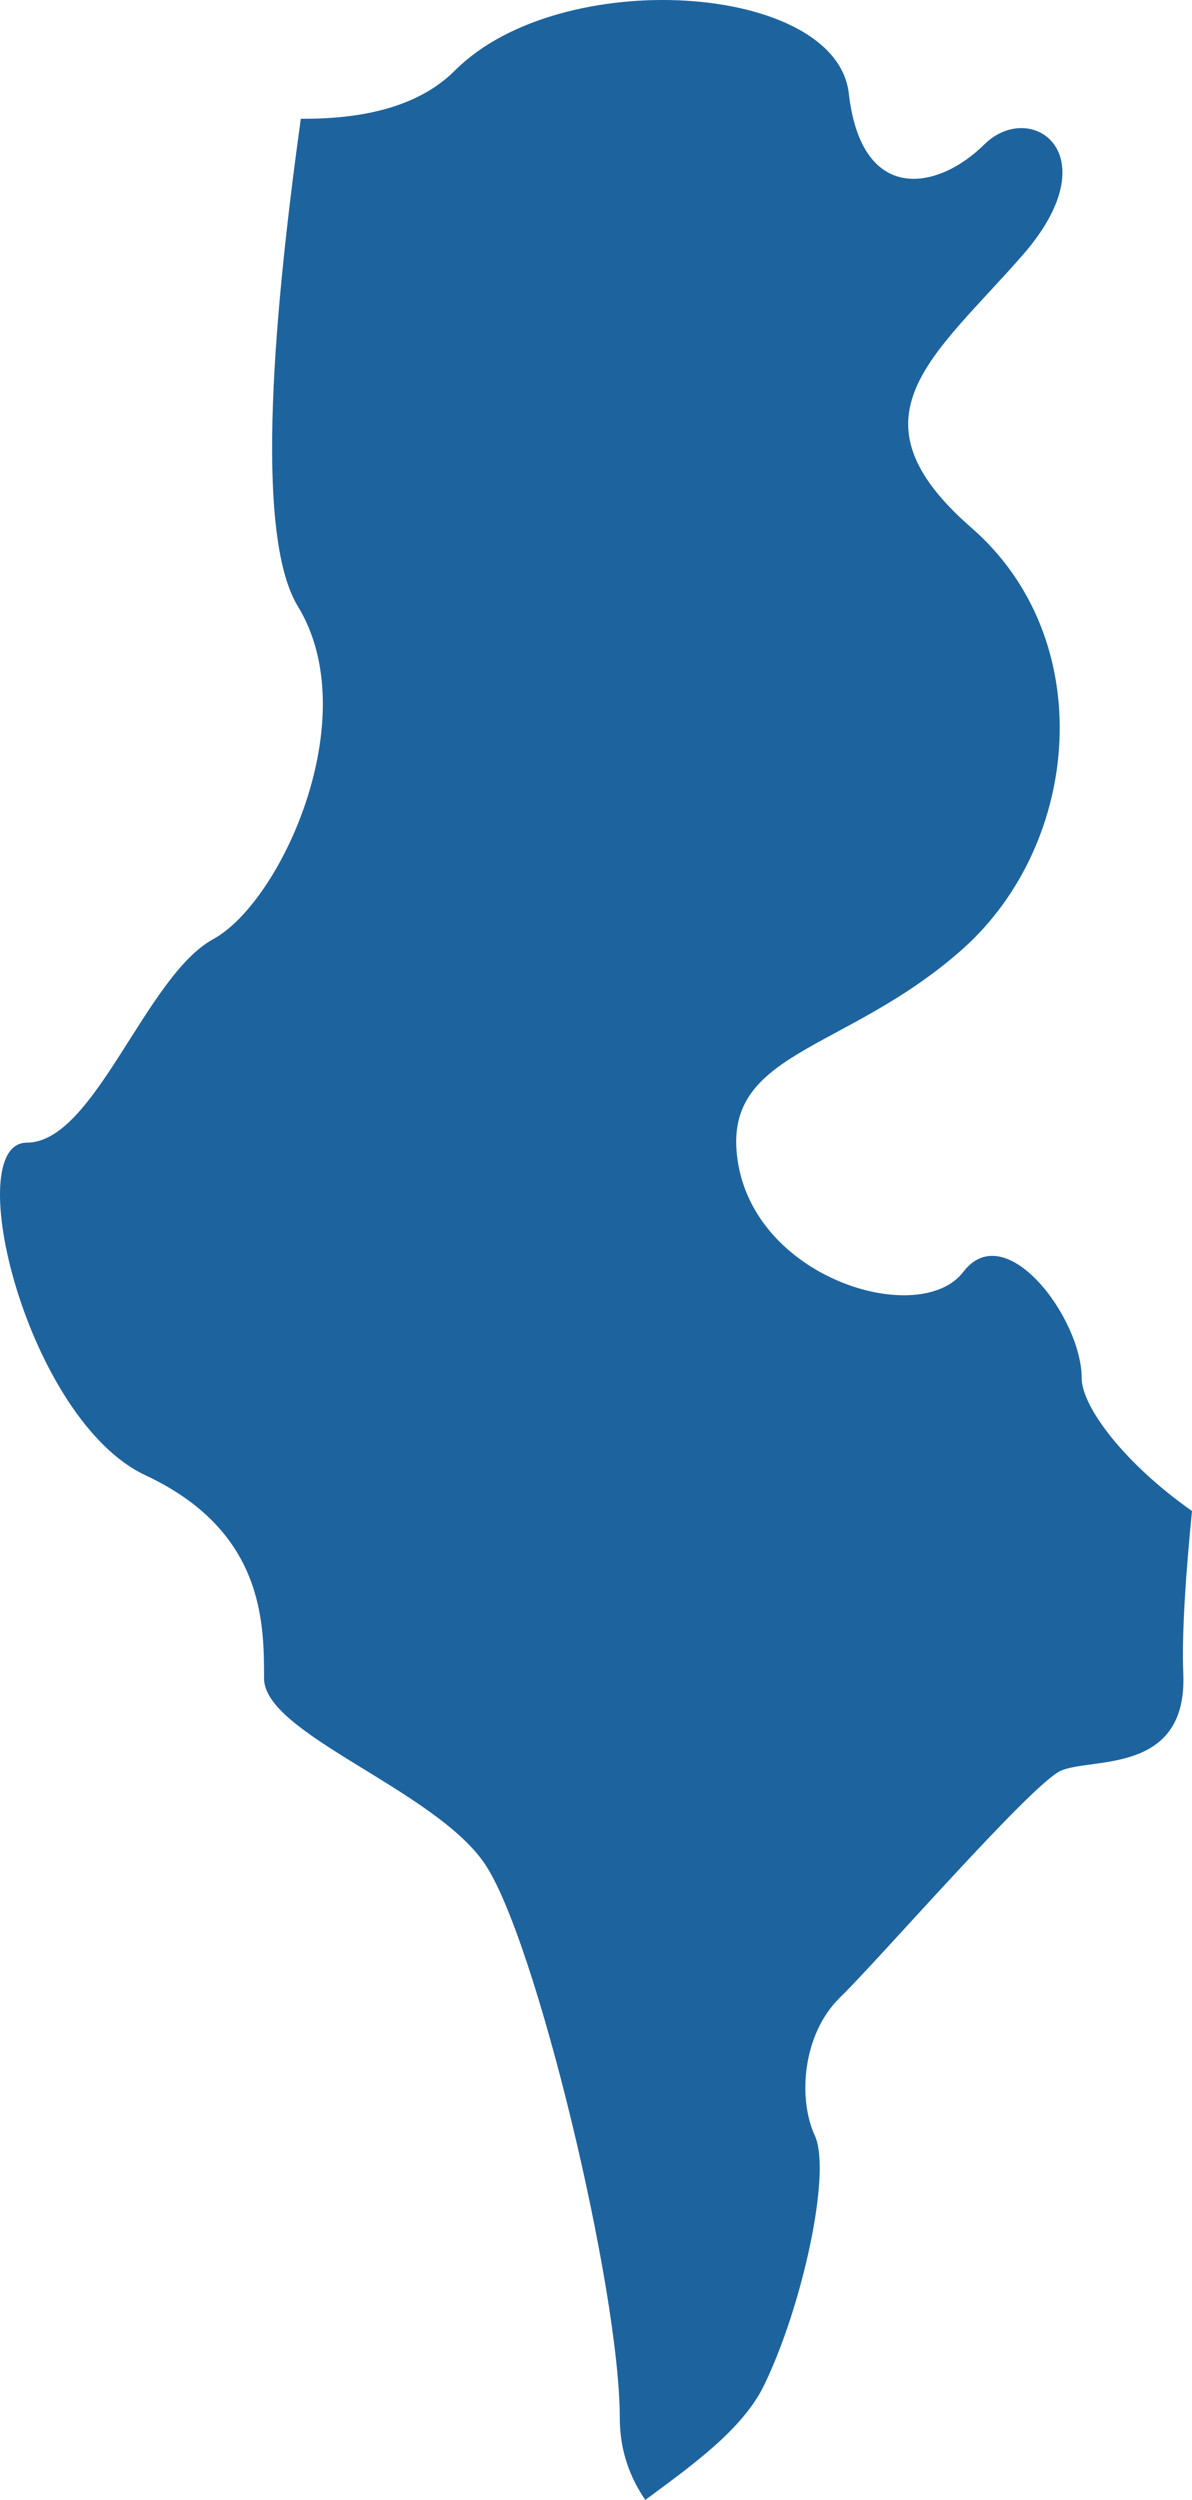 <?xml version="1.0" encoding="UTF-8"?>
<!DOCTYPE svg PUBLIC "-//W3C//DTD SVG 1.1//EN" "http://www.w3.org/Graphics/SVG/1.1/DTD/svg11.dtd">
<svg version="1.1" xmlns="http://www.w3.org/2000/svg" xmlns:xlink="http://www.w3.org/1999/xlink" x="0" y="0" width="44.366" height="92.971" viewBox="0, 0, 44.366, 92.971">
  <g id="Calque_1">
    <path d="M11.09,22.556 C13.61,26.683 10.459,33.551 7.934,34.927 C5.414,36.303 3.521,42.494 1.001,42.494 C-1.519,42.494 1.001,52.801 5.414,54.865 C9.828,56.928 9.828,60.351 9.828,62.42 C9.828,64.478 16.14,66.542 18.029,69.293 C19.922,72.045 23.068,85.104 23.068,89.919 C23.068,91.15 23.455,92.151 24.018,92.971 C25.635,91.769 27.625,90.387 28.436,88.711 C29.858,85.792 30.956,80.803 30.33,79.427 C29.693,78.057 29.858,75.652 31.274,74.276 C32.691,72.901 38.372,66.368 39.47,65.86 C40.573,65.339 44.196,66.039 44.042,62.247 C43.979,60.744 44.143,58.431 44.366,56.194 C41.809,54.396 40.26,52.292 40.26,51.252 C40.26,49.02 37.422,45.234 35.852,47.303 C34.271,49.361 28.282,47.644 27.487,43.349 C26.702,39.054 31.428,39.222 35.852,35.274 C40.26,31.32 40.892,23.753 36.16,19.631 C31.428,15.509 34.743,13.278 38.054,9.497 C41.364,5.722 38.372,3.659 36.632,5.375 C34.897,7.092 32.065,7.607 31.593,3.479 C31.12,-0.637 20.867,-1.324 16.931,2.624 C15.546,4.005 13.43,4.433 11.196,4.416 C10.252,11.243 9.409,19.804 11.09,22.556" fill="#1D649F"/>
  </g>
</svg>
